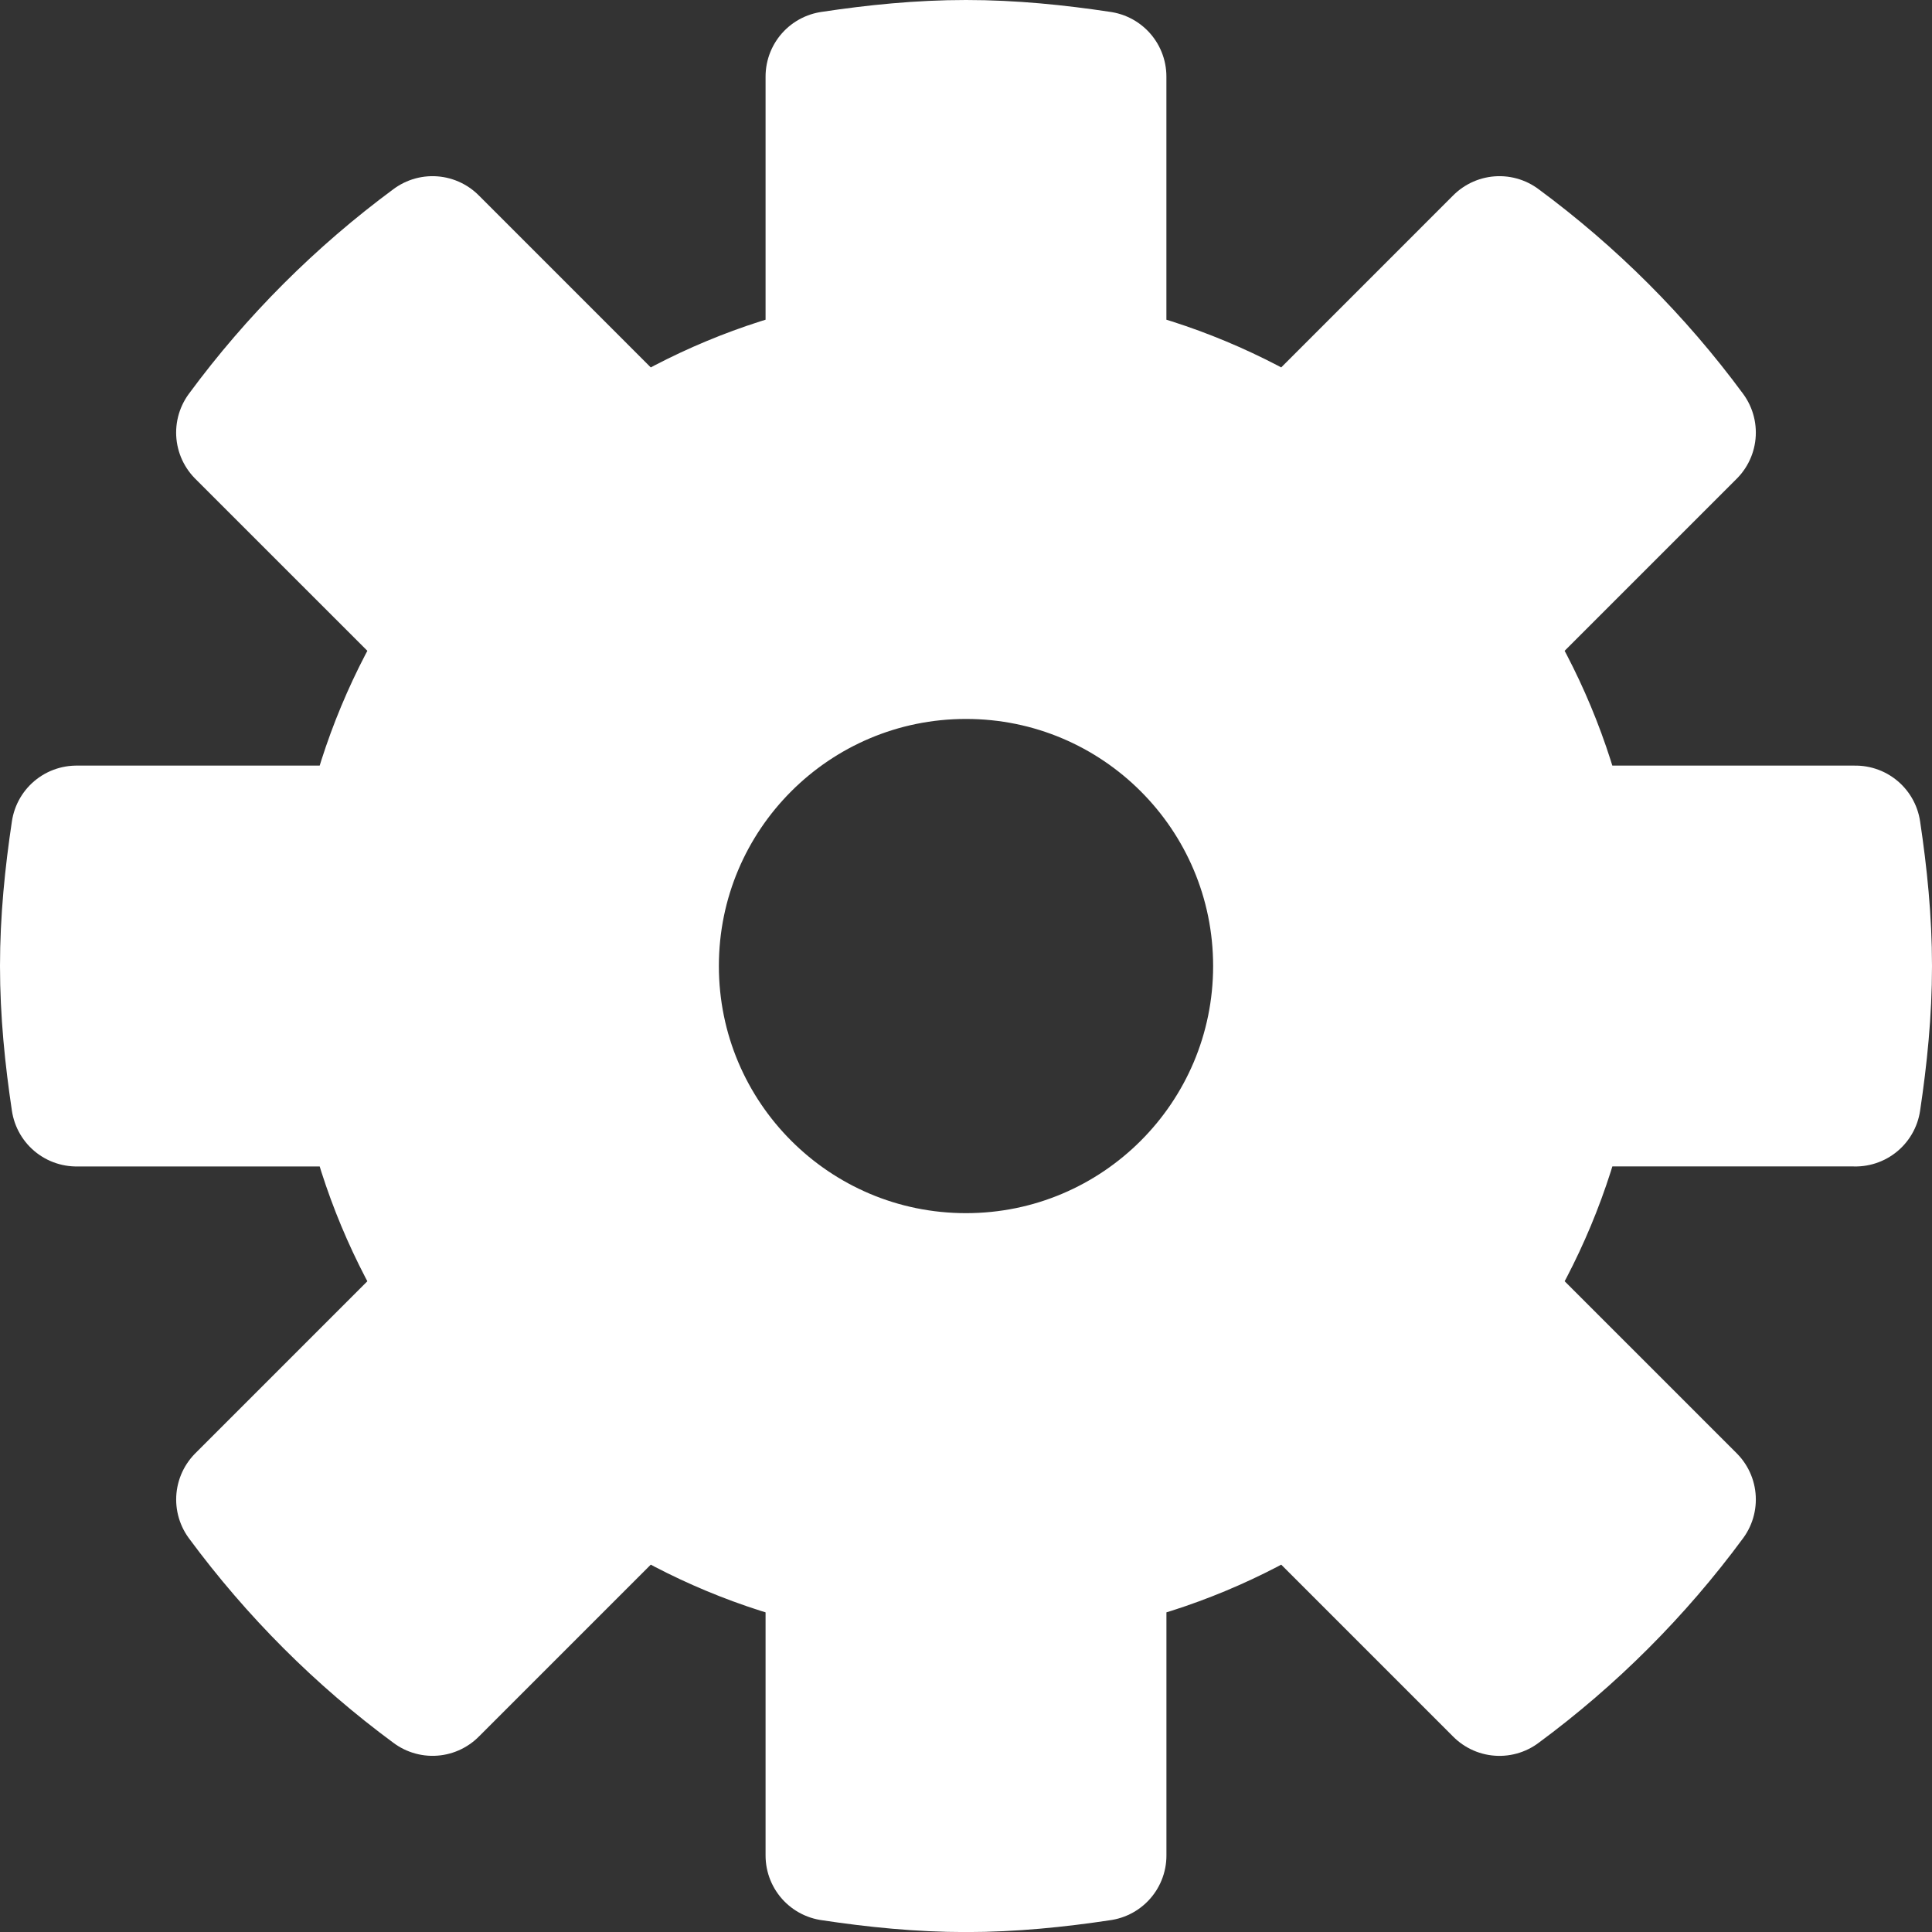 <?xml version="1.0" encoding="utf-8"?>
<!-- Generator: Adobe Illustrator 17.0.0, SVG Export Plug-In . SVG Version: 6.00 Build 0)  -->
<!DOCTYPE svg PUBLIC "-//W3C//DTD SVG 1.1//EN" "http://www.w3.org/Graphics/SVG/1.1/DTD/svg11.dtd">
<svg version="1.1" id="Layer_1" xmlns="http://www.w3.org/2000/svg" xmlns:xlink="http://www.w3.org/1999/xlink" x="0px" y="0px"
	 width="59.166px" height="59.167px" viewBox="0 0 59.166 59.167" enable-background="new 0 0 59.166 59.167" xml:space="preserve">
<rect x="0" y="0" width="59.166" height="59.167" fill="#333333" stroke="none"/>
<path fill="#FFFFFF" stroke="#FFFFFF" stroke-width="4" stroke-linejoin="round" stroke-miterlimit="10" d="M56.823,33.722
	c0.203-1.354,0.343-2.729,0.343-4.139c0-1.409-0.14-2.783-0.343-4.137h-8.979c-0.477-2.106-1.308-4.073-2.428-5.844l6.355-6.355
	c-1.647-2.234-3.618-4.204-5.851-5.852l-6.355,6.356c-1.771-1.119-3.738-1.951-5.845-2.428V2.344C32.368,2.14,30.993,2,29.583,2
	c-1.41,0-2.785,0.14-4.138,0.344v8.979c-2.106,0.477-4.073,1.309-5.845,2.428l-6.355-6.356c-2.232,1.648-4.203,3.617-5.851,5.852
	l6.356,6.355c-1.12,1.77-1.951,3.738-2.427,5.844h-8.98C2.14,26.8,2,28.174,2,29.583c0,1.41,0.14,2.785,0.343,4.139h8.98
	c0.476,2.106,1.307,4.072,2.426,5.845l-6.354,6.354c1.647,2.232,3.617,4.204,5.851,5.85l6.354-6.354
	c1.771,1.119,3.738,1.951,5.845,2.428v8.979c1.353,0.204,2.728,0.344,4.138,0.344c1.41,0,2.785-0.14,4.138-0.344v-8.979
	c2.106-0.477,4.073-1.308,5.845-2.428l6.354,6.355c2.233-1.647,4.204-3.618,5.851-5.852l-6.354-6.354
	c1.12-1.771,1.951-3.738,2.428-5.845H56.823z M29.583,39.152c-5.284,0-9.568-4.284-9.568-9.568c0-5.284,4.284-9.567,9.568-9.567
	c5.284,0,9.568,4.283,9.568,9.567C39.151,34.868,34.867,39.152,29.583,39.152z"/>
</svg>
